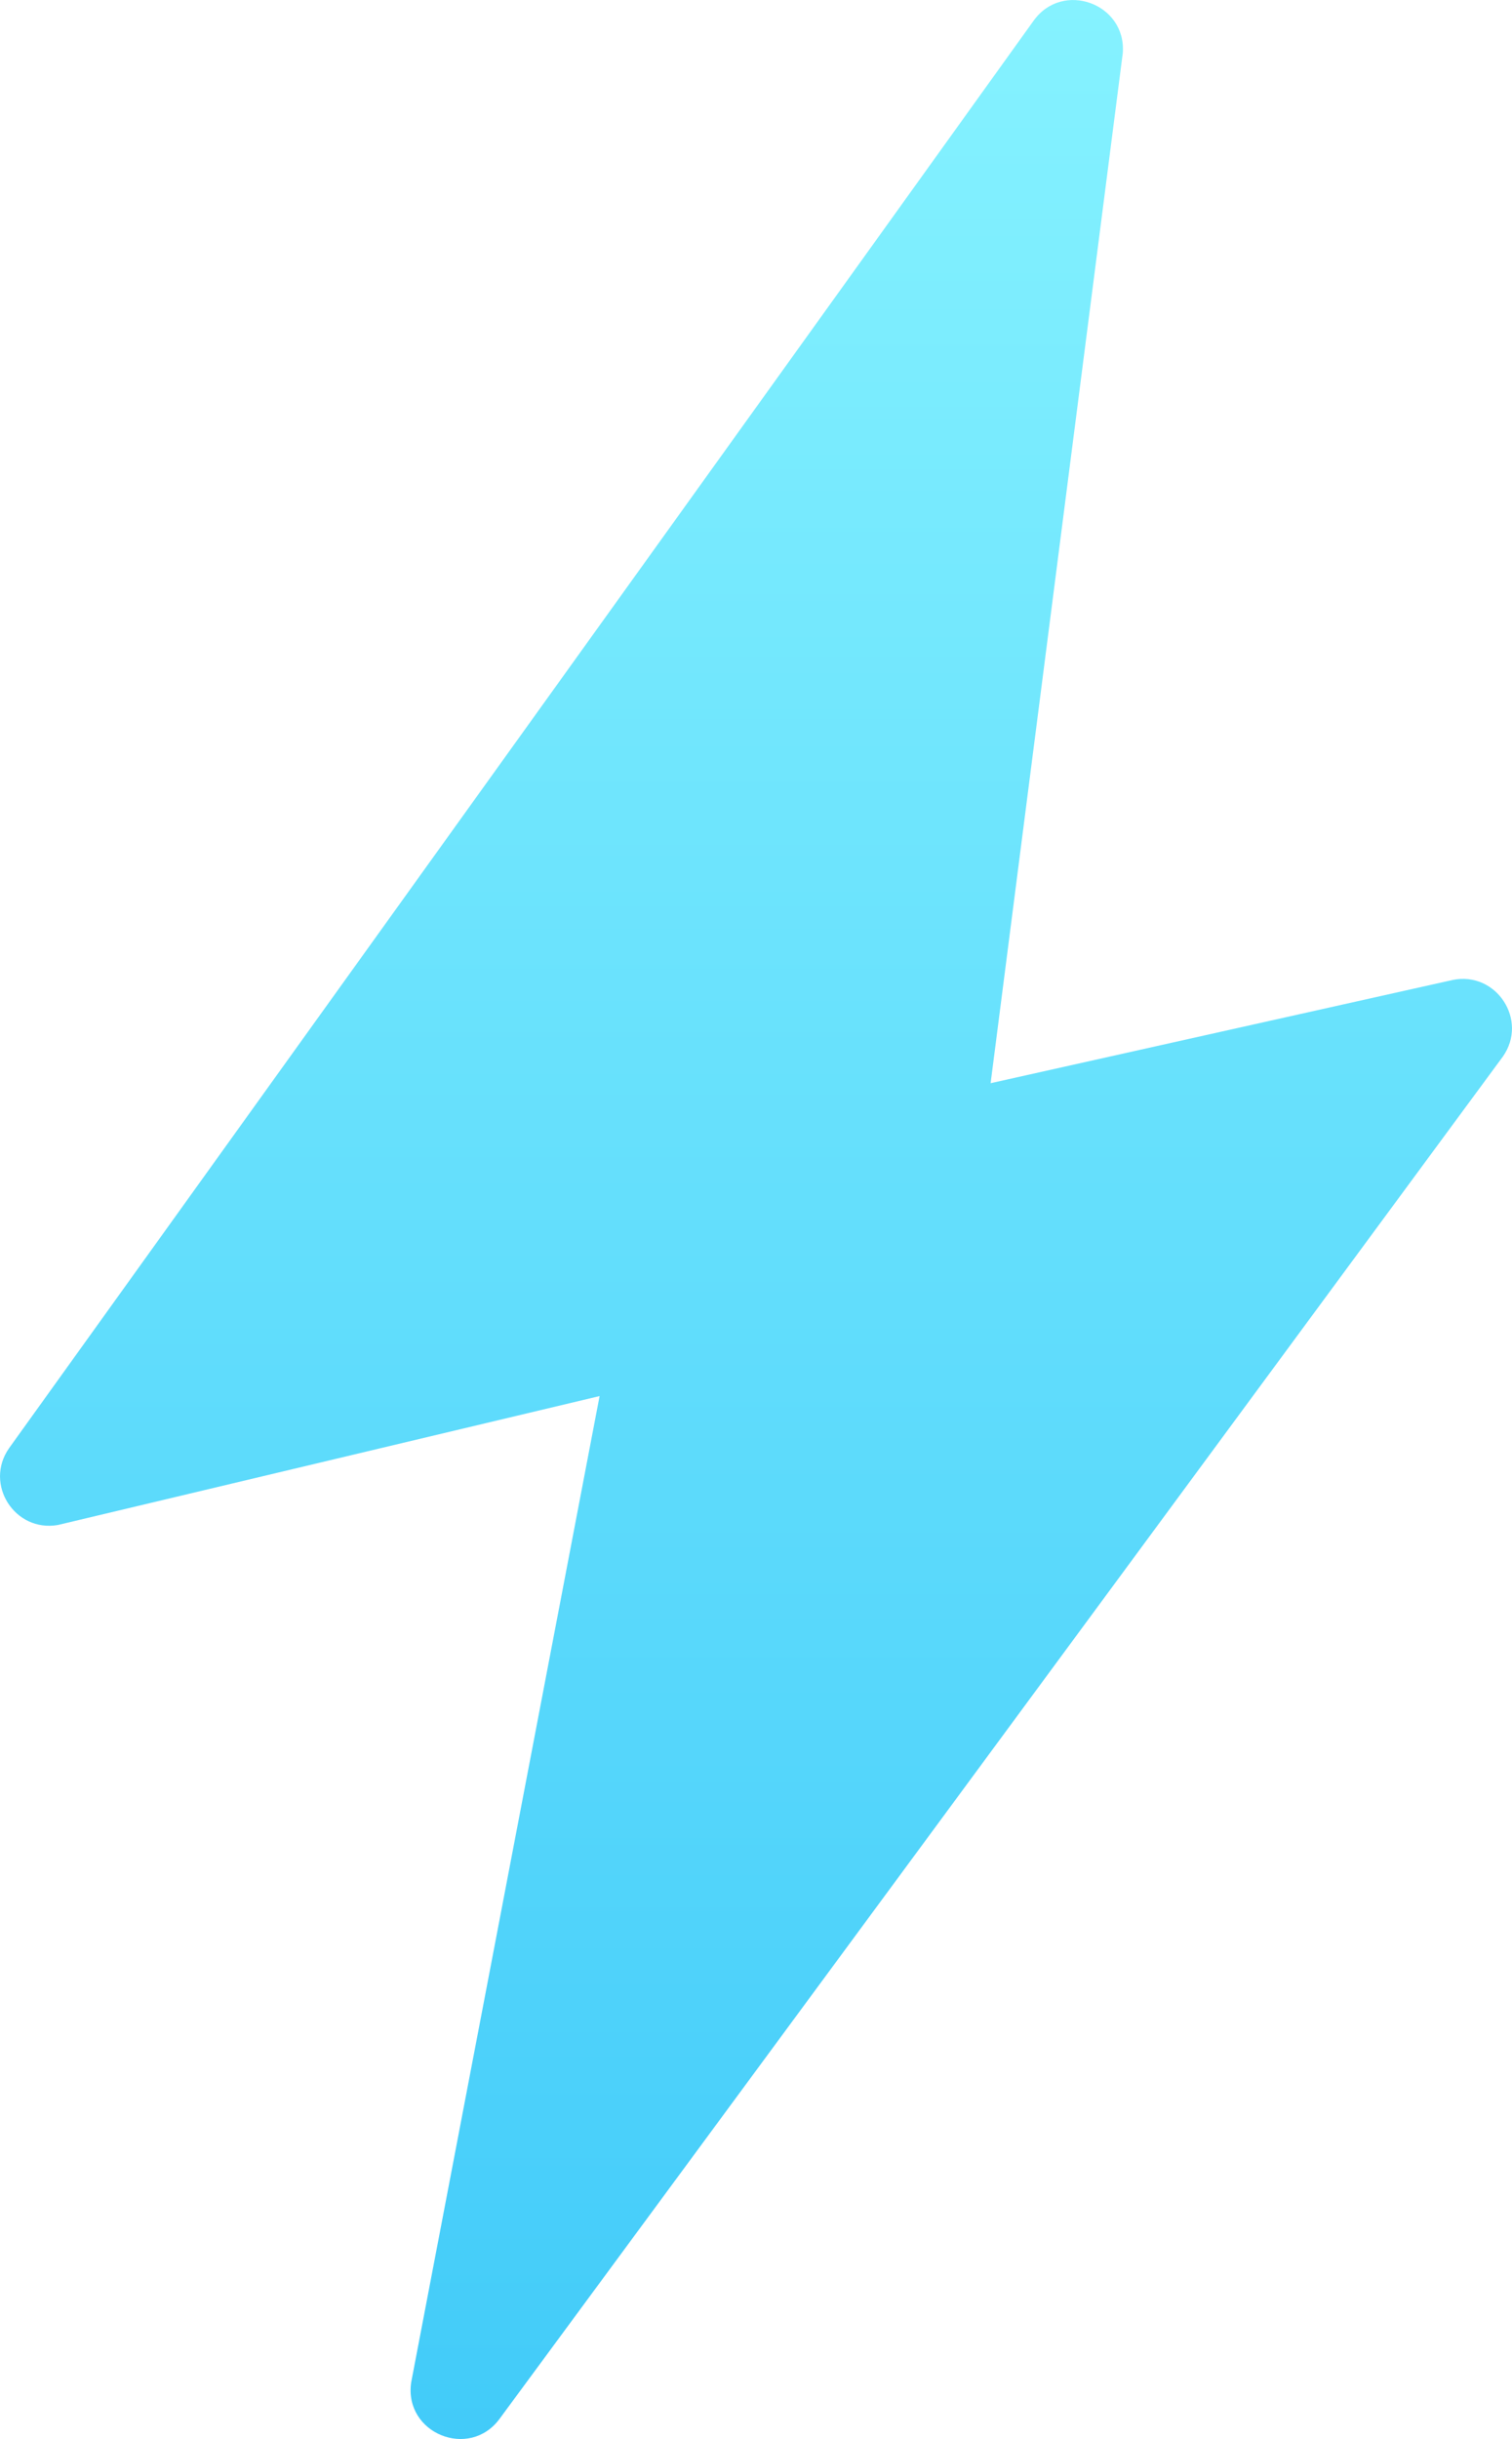 <svg id="Calque_1" data-name="Calque 1" xmlns="http://www.w3.org/2000/svg" xmlns:xlink="http://www.w3.org/1999/xlink" width="184.15mm" height="297mm" viewBox="0 0 522 841.89">
  <defs>
    <linearGradient id="Dégradé_sans_nom_7" data-name="Dégradé sans nom 7" x1="298.33" y1="841.89" x2="298.33" gradientUnits="userSpaceOnUse">
      <stop offset="0" stop-color="#42cbf9"/>
      <stop offset="1" stop-color="#85f2ff"/>
    </linearGradient>
  </defs>
  <title>storm_icon</title>
  <path d="M57.31,526.39c-14.91,2.59-25.52-14.1-16.86-26.5L394.15,7.18c10-14,32.06-6,30.81,11.11l-45.63,355.6,159.61-35.65c15-3,26.08,13.9,17.24,26.46L209.85,834.85c-10.46,14.34-33.14,5.07-30.57-12.49l65.05-340.47Z" transform="translate(-37.33 0)" style="fill: url(#Dégradé_sans_nom_7)"/>
</svg>
